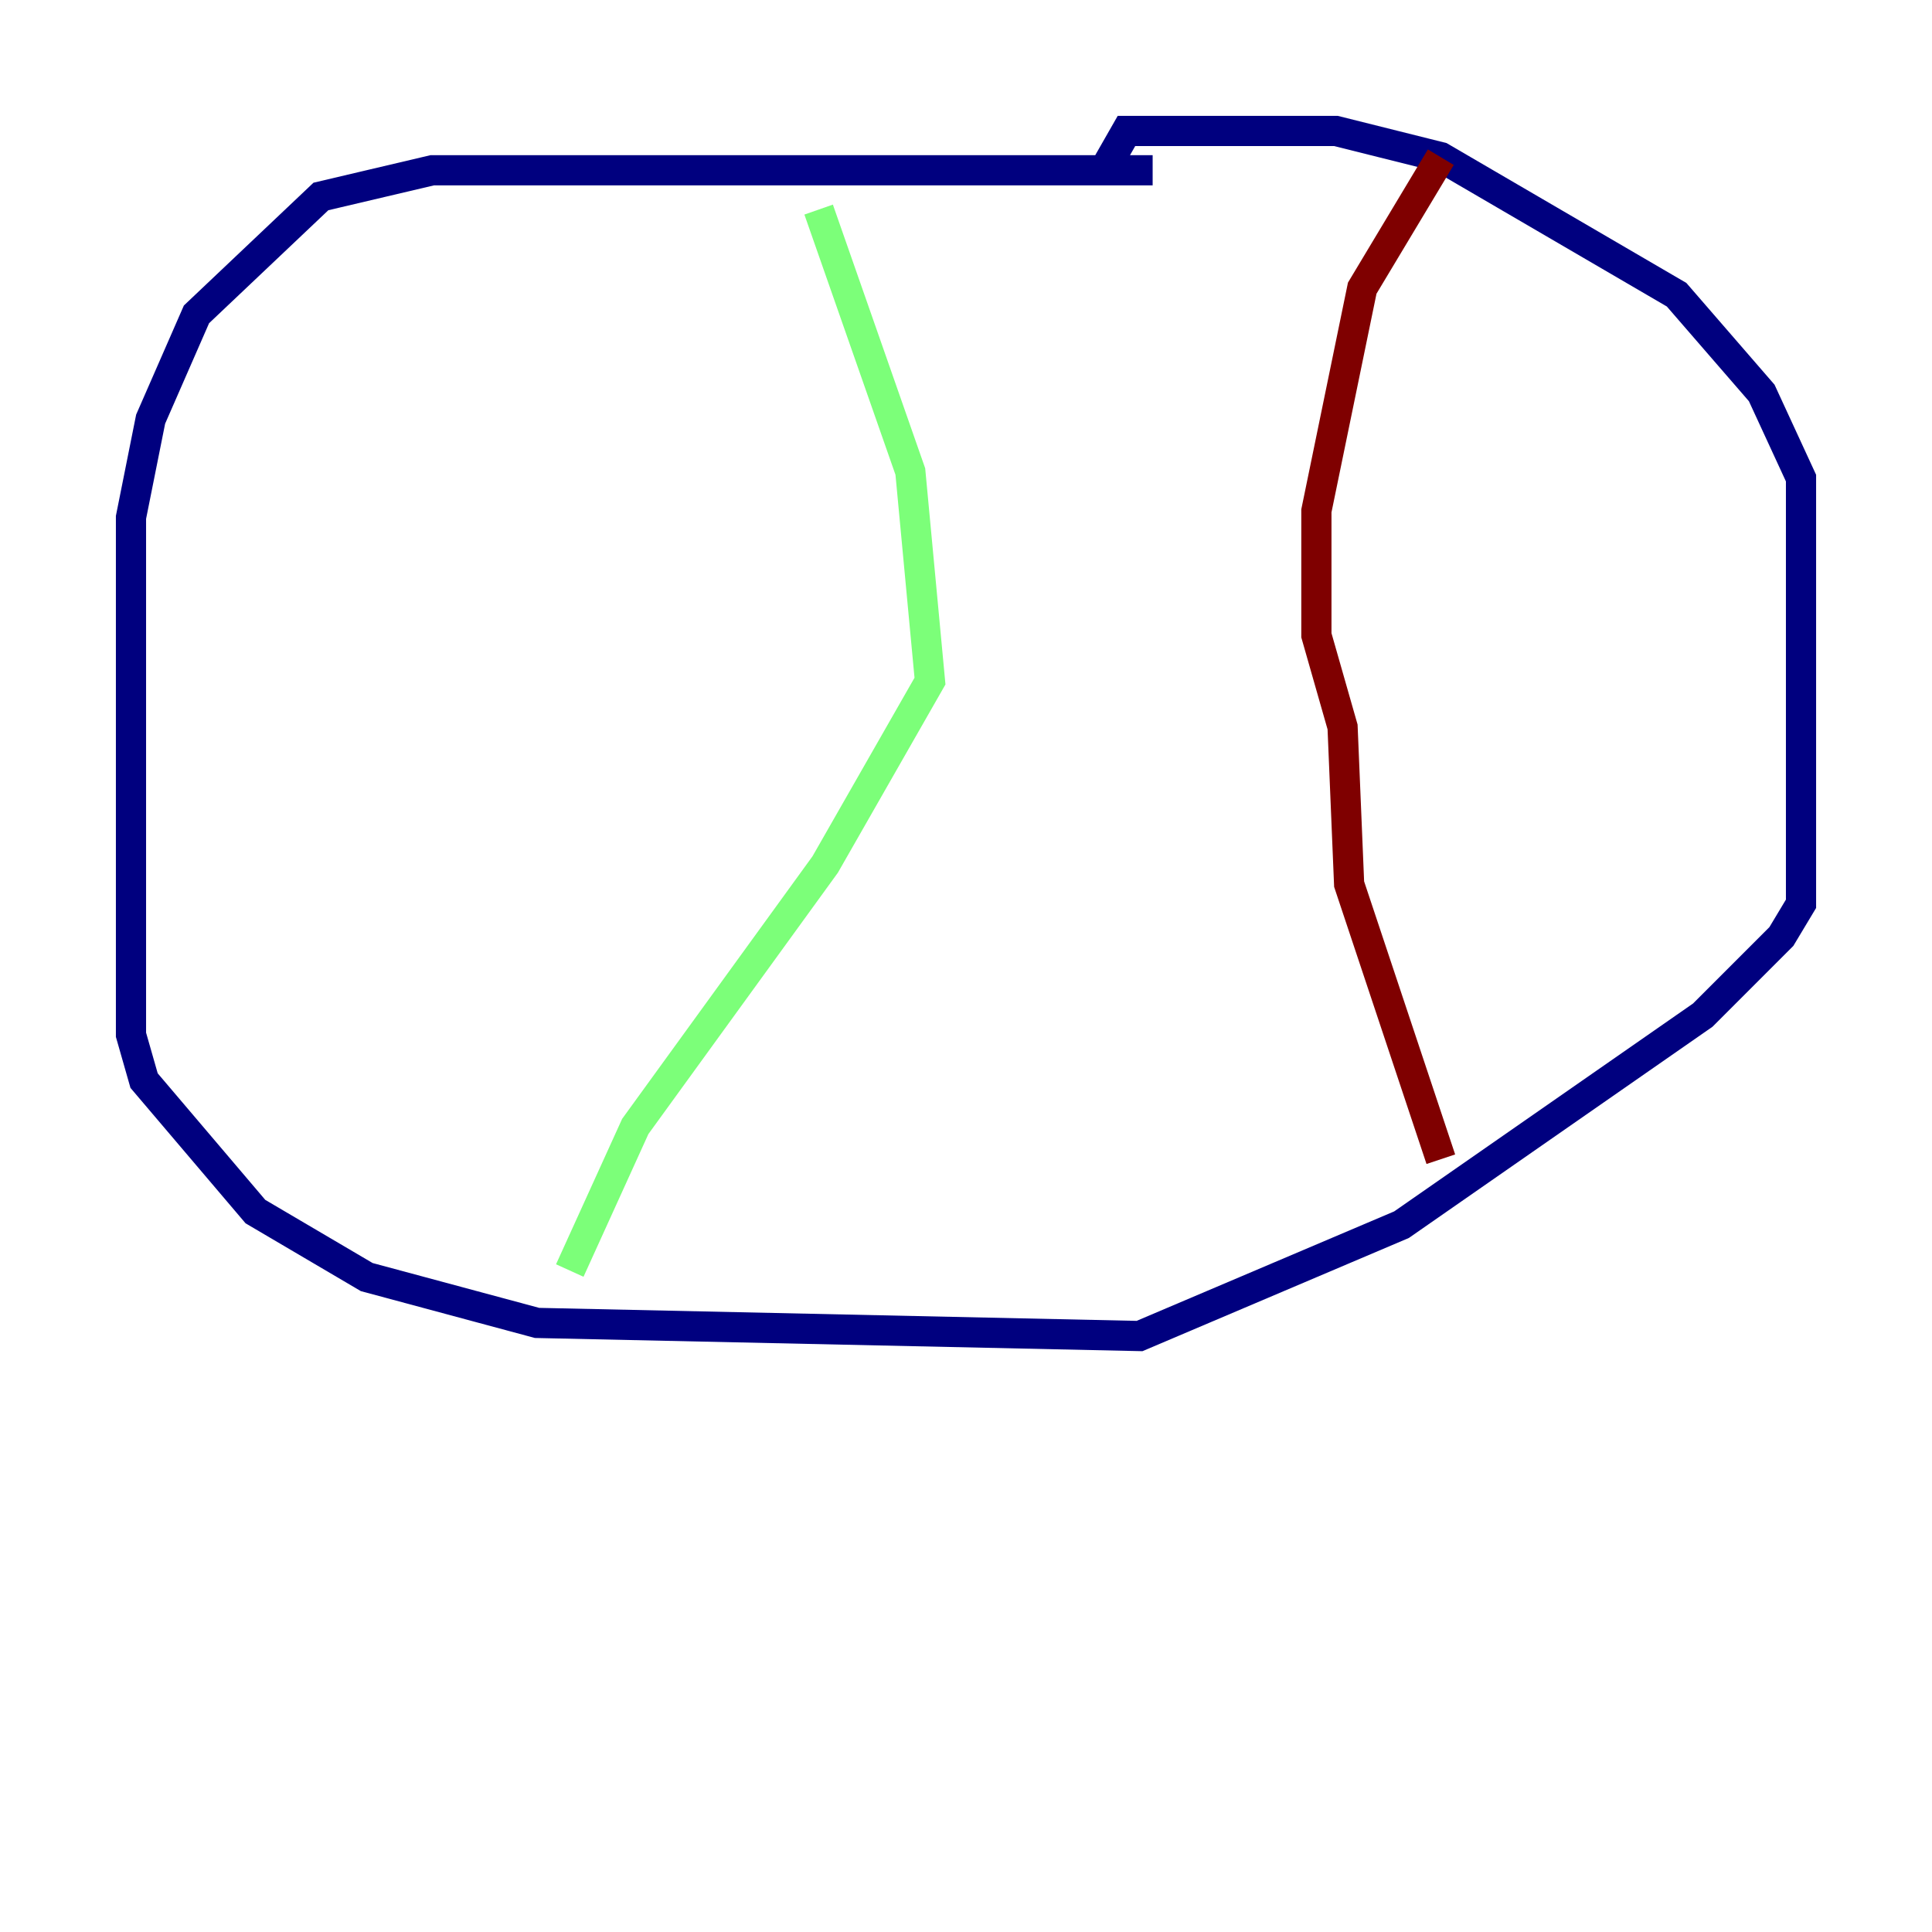 <?xml version="1.0" encoding="utf-8" ?>
<svg baseProfile="tiny" height="128" version="1.2" viewBox="0,0,128,128" width="128" xmlns="http://www.w3.org/2000/svg" xmlns:ev="http://www.w3.org/2001/xml-events" xmlns:xlink="http://www.w3.org/1999/xlink"><defs /><polyline fill="none" points="76.366,11.281 28.637,11.281 21.261,13.017 13.017,20.827 9.98,27.77 8.678,34.278 8.678,68.556 9.546,71.593 16.922,80.271 24.298,84.61 35.58,87.647 75.498,88.515 92.854,81.139 112.814,67.254 118.02,62.047 119.322,59.878 119.322,31.675 116.719,26.034 111.078,19.525 95.458,10.414 88.515,8.678 74.63,8.678 72.895,11.715" stroke="#00007f" stroke-width="2" /><polyline fill="none" points="54.237,13.885 60.312,31.241 61.614,45.125 54.671,57.275 42.088,74.63 37.749,84.176" stroke="#7cff79" stroke-width="2" /><polyline fill="none" points="95.458,76.8 89.383,58.576 88.949,48.163 87.214,42.088 87.214,33.844 90.251,19.091 95.458,10.414" stroke="#7f0000" stroke-width="2" /></svg>
